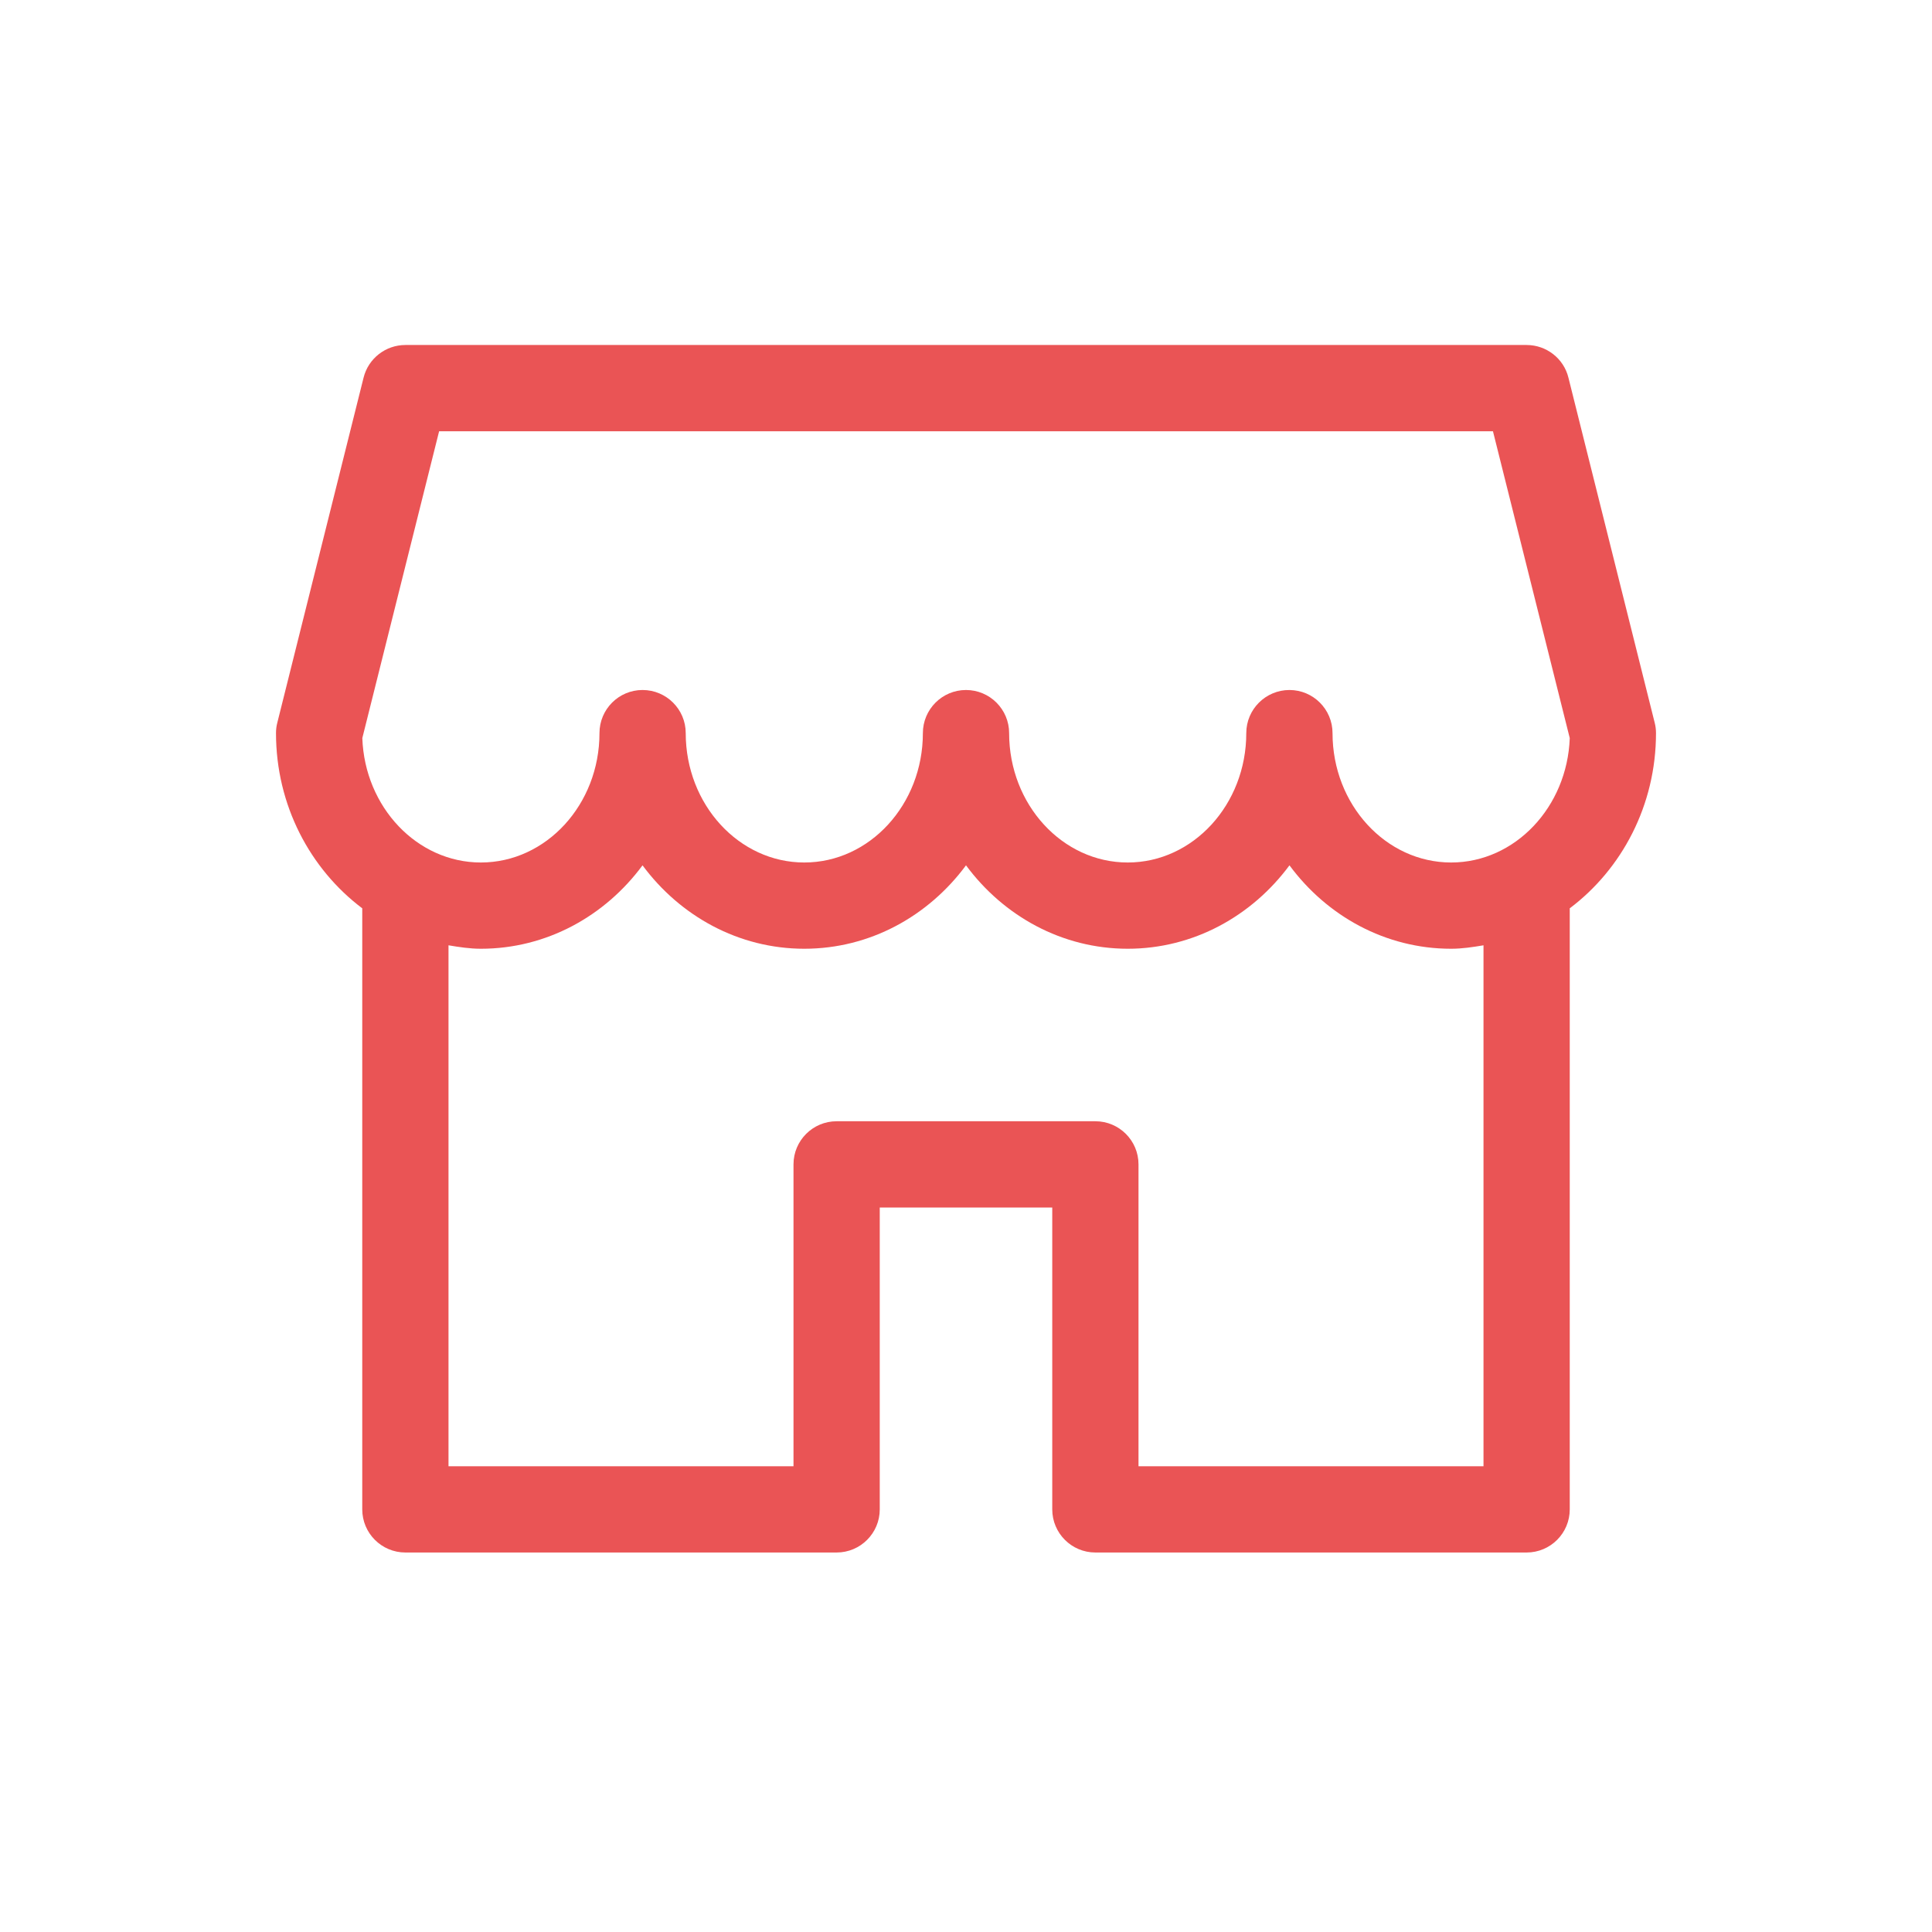 <svg width="28" height="28" viewBox="0 0 28 28" fill="none" xmlns="http://www.w3.org/2000/svg">
<path d="M23.981 10.474L22.731 5.474C22.663 5.195 22.411 5 22.125 5H5.875C5.589 5 5.338 5.195 5.269 5.474L4.019 10.474C4.006 10.523 4 10.574 4 10.625C4 11.672 4.496 12.596 5.25 13.164V21.875C5.25 22.22 5.53 22.5 5.875 22.5H12.125C12.47 22.5 12.75 22.22 12.75 21.875V17.5H15.25V21.875C15.25 22.22 15.53 22.5 15.875 22.5H22.125C22.47 22.5 22.75 22.22 22.75 21.875V13.164C23.504 12.596 24 11.672 24 10.625C24 10.574 23.994 10.523 23.981 10.474ZM21.5 21.25H16.5V16.875C16.5 16.53 16.22 16.25 15.875 16.25H12.125C11.78 16.25 11.5 16.53 11.5 16.875V21.25H6.5V13.7C6.654 13.726 6.809 13.75 6.969 13.75C7.921 13.75 8.769 13.276 9.312 12.541C9.856 13.276 10.704 13.75 11.656 13.75C12.609 13.75 13.456 13.276 14 12.541C14.544 13.276 15.391 13.75 16.344 13.75C17.296 13.75 18.144 13.276 18.688 12.541C19.231 13.276 20.079 13.75 21.031 13.75C21.191 13.75 21.346 13.726 21.5 13.7V21.25ZM21.031 12.5C20.084 12.5 19.312 11.659 19.312 10.625C19.312 10.28 19.032 10 18.688 10C18.343 10 18.062 10.28 18.062 10.625C18.062 11.659 17.291 12.5 16.344 12.5C15.396 12.5 14.625 11.659 14.625 10.625C14.625 10.28 14.345 10 14 10C13.655 10 13.375 10.28 13.375 10.625C13.375 11.659 12.604 12.5 11.656 12.5C10.709 12.5 9.938 11.659 9.938 10.625C9.938 10.28 9.658 10 9.312 10C8.967 10 8.688 10.28 8.688 10.625C8.688 11.659 7.916 12.5 6.969 12.5C6.044 12.5 5.286 11.697 5.251 10.697L6.364 6.25H21.637L22.75 10.697C22.714 11.697 21.956 12.5 21.031 12.5Z" fill="#EA5455"/>
</svg>
